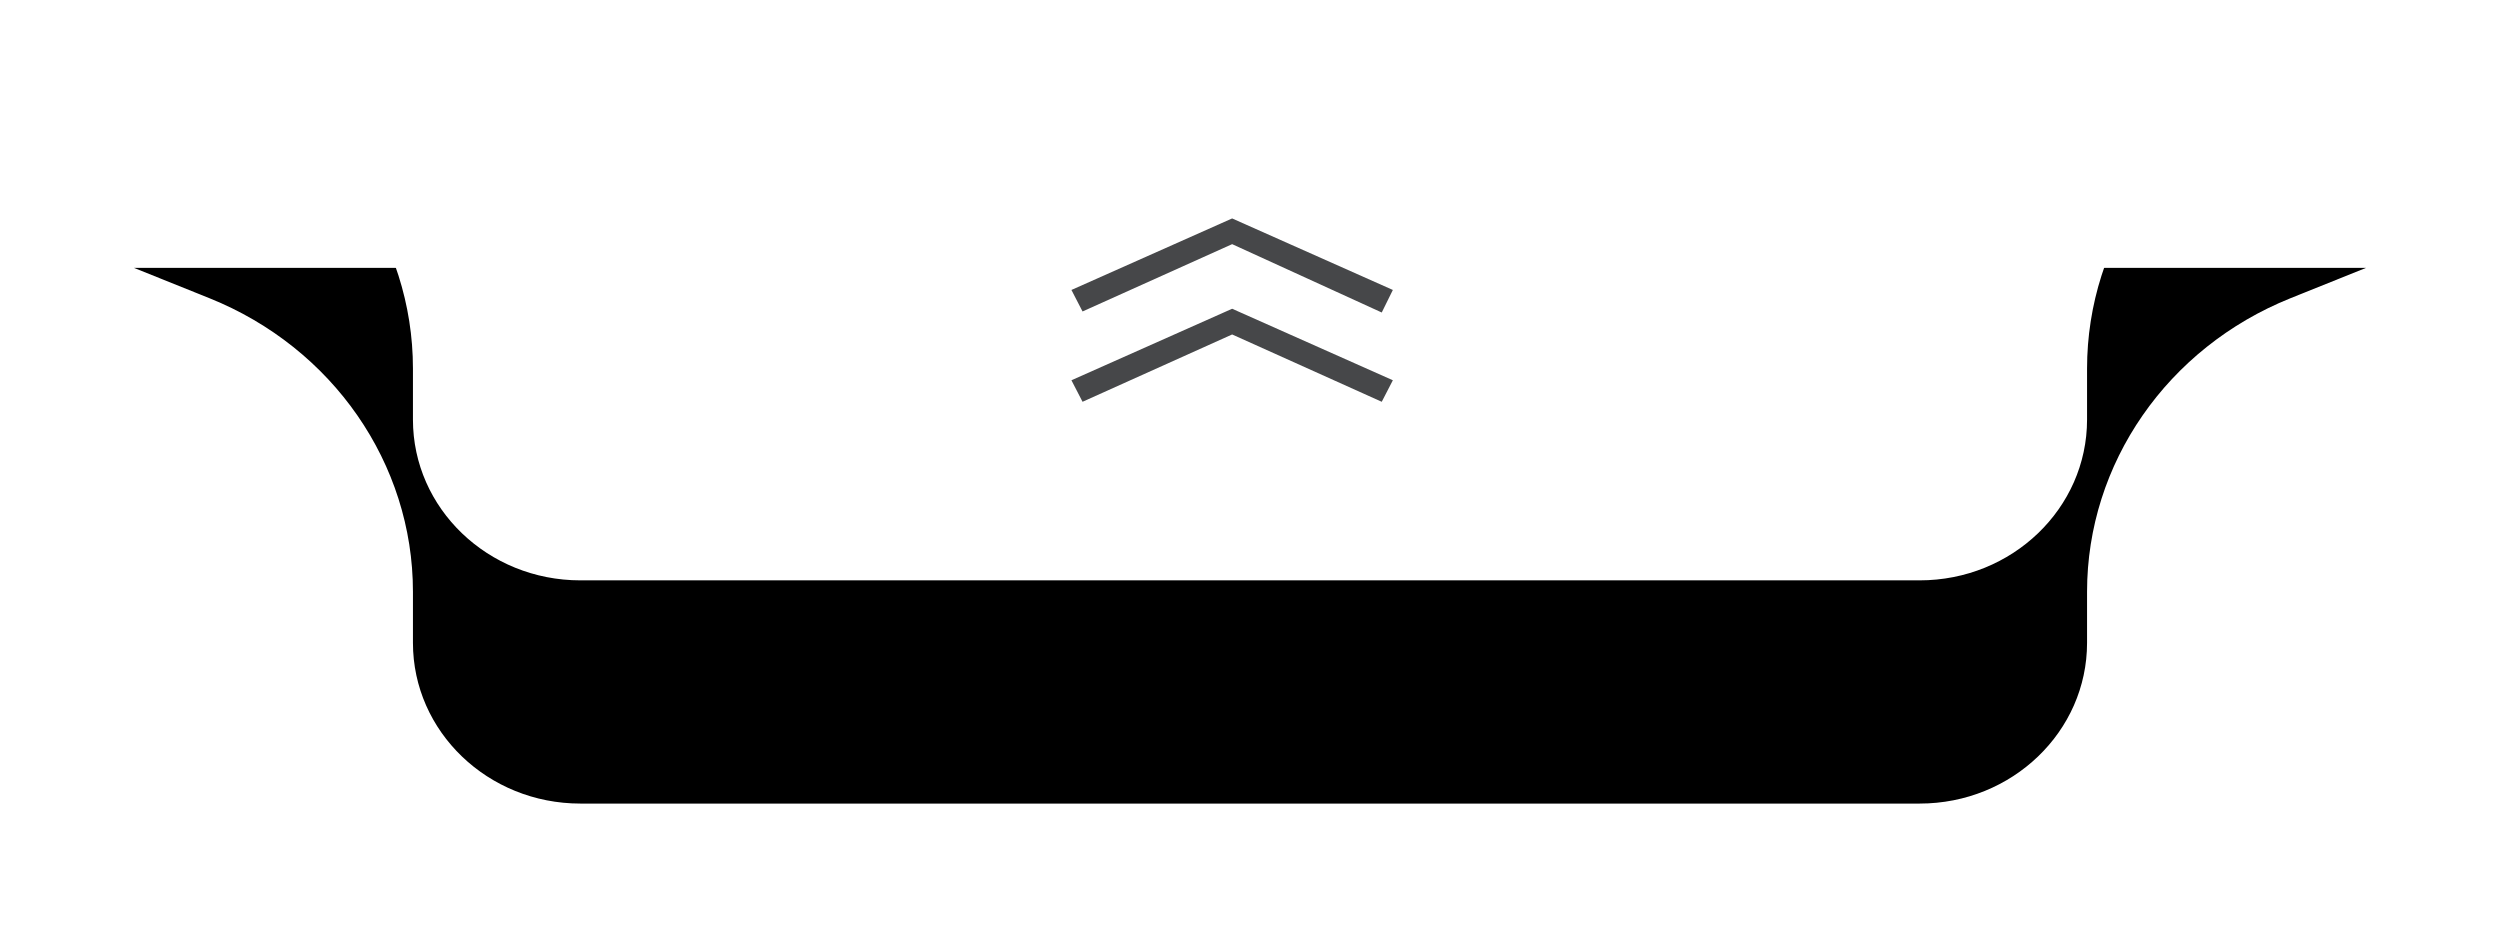 <?xml version="1.0" encoding="UTF-8"?>
<svg width="56px" height="21px" viewBox="0 0 56 21" version="1.1" xmlns="http://www.w3.org/2000/svg" xmlns:xlink="http://www.w3.org/1999/xlink">
    <!-- Generator: Sketch 63 (92445) - https://sketch.com -->
    <title>折叠</title>
    <desc>Created with Sketch.</desc>
    <defs>
        <path d="M10,0 L40,0 C42.071,0 43.75,1.612 43.75,3.6 L43.75,4.744 C43.75,7.618 45.547,10.21 48.307,11.32 L50,12 L0,12 L1.692,11.32 C4.453,10.21 6.25,7.617 6.25,4.744 L6.25,3.6 C6.25,1.612 7.929,0 10,0 Z" id="path-1"></path>
        <filter x="-16.0%" y="-100.0%" width="132.0%" height="241.7%" filterUnits="objectBoundingBox" id="filter-2">
            <feOffset dx="0" dy="-4" in="SourceAlpha" result="shadowOffsetOuter1"></feOffset>
            <feGaussianBlur stdDeviation="2" in="shadowOffsetOuter1" result="shadowBlurOuter1"></feGaussianBlur>
            <feColorMatrix values="0 0 0 0 0   0 0 0 0 0   0 0 0 0 0  0 0 0 0.027 0" type="matrix" in="shadowBlurOuter1" result="shadowMatrixOuter1"></feColorMatrix>
            <feOffset dx="0" dy="-1" in="SourceAlpha" result="shadowOffsetOuter2"></feOffset>
            <feGaussianBlur stdDeviation="1" in="shadowOffsetOuter2" result="shadowBlurOuter2"></feGaussianBlur>
            <feColorMatrix values="0 0 0 0 0   0 0 0 0 0   0 0 0 0 0  0 0 0 0.03 0" type="matrix" in="shadowBlurOuter2" result="shadowMatrixOuter2"></feColorMatrix>
            <feMerge>
                <feMergeNode in="shadowMatrixOuter1"></feMergeNode>
                <feMergeNode in="shadowMatrixOuter2"></feMergeNode>
            </feMerge>
        </filter>
    </defs>
    <g id="页面-1" stroke="none" stroke-width="1" fill="none" fill-rule="evenodd">
        <g id="插画配置" transform="translate(-1411, -185)">
            <g id="折叠" transform="translate(1439, 192) scale(1, -1) translate(-1439, -192) translate(1414, 186)">
                <g id="路径">
                    <use fill="black" fill-opacity="1" filter="url(#filter-2)" xlink:href="#path-1"></use>
                    <use fill="#FFFFFF" fill-rule="evenodd" xlink:href="#path-1"></use>
                </g>
                <path d="M27.951,6 L28.2,6.505 L24.6,8.107 L21,6.505 L21.249,6.023 L24.6,7.531 L27.951,6 Z M27.951,4 L28.2,4.482 L24.6,6.084 L21,4.482 L21.249,4 L24.6,5.508 L27.951,4 Z" id="形状结合" fill="#464749" fill-rule="nonzero"></path>
            </g>
        </g>
    </g>
</svg>